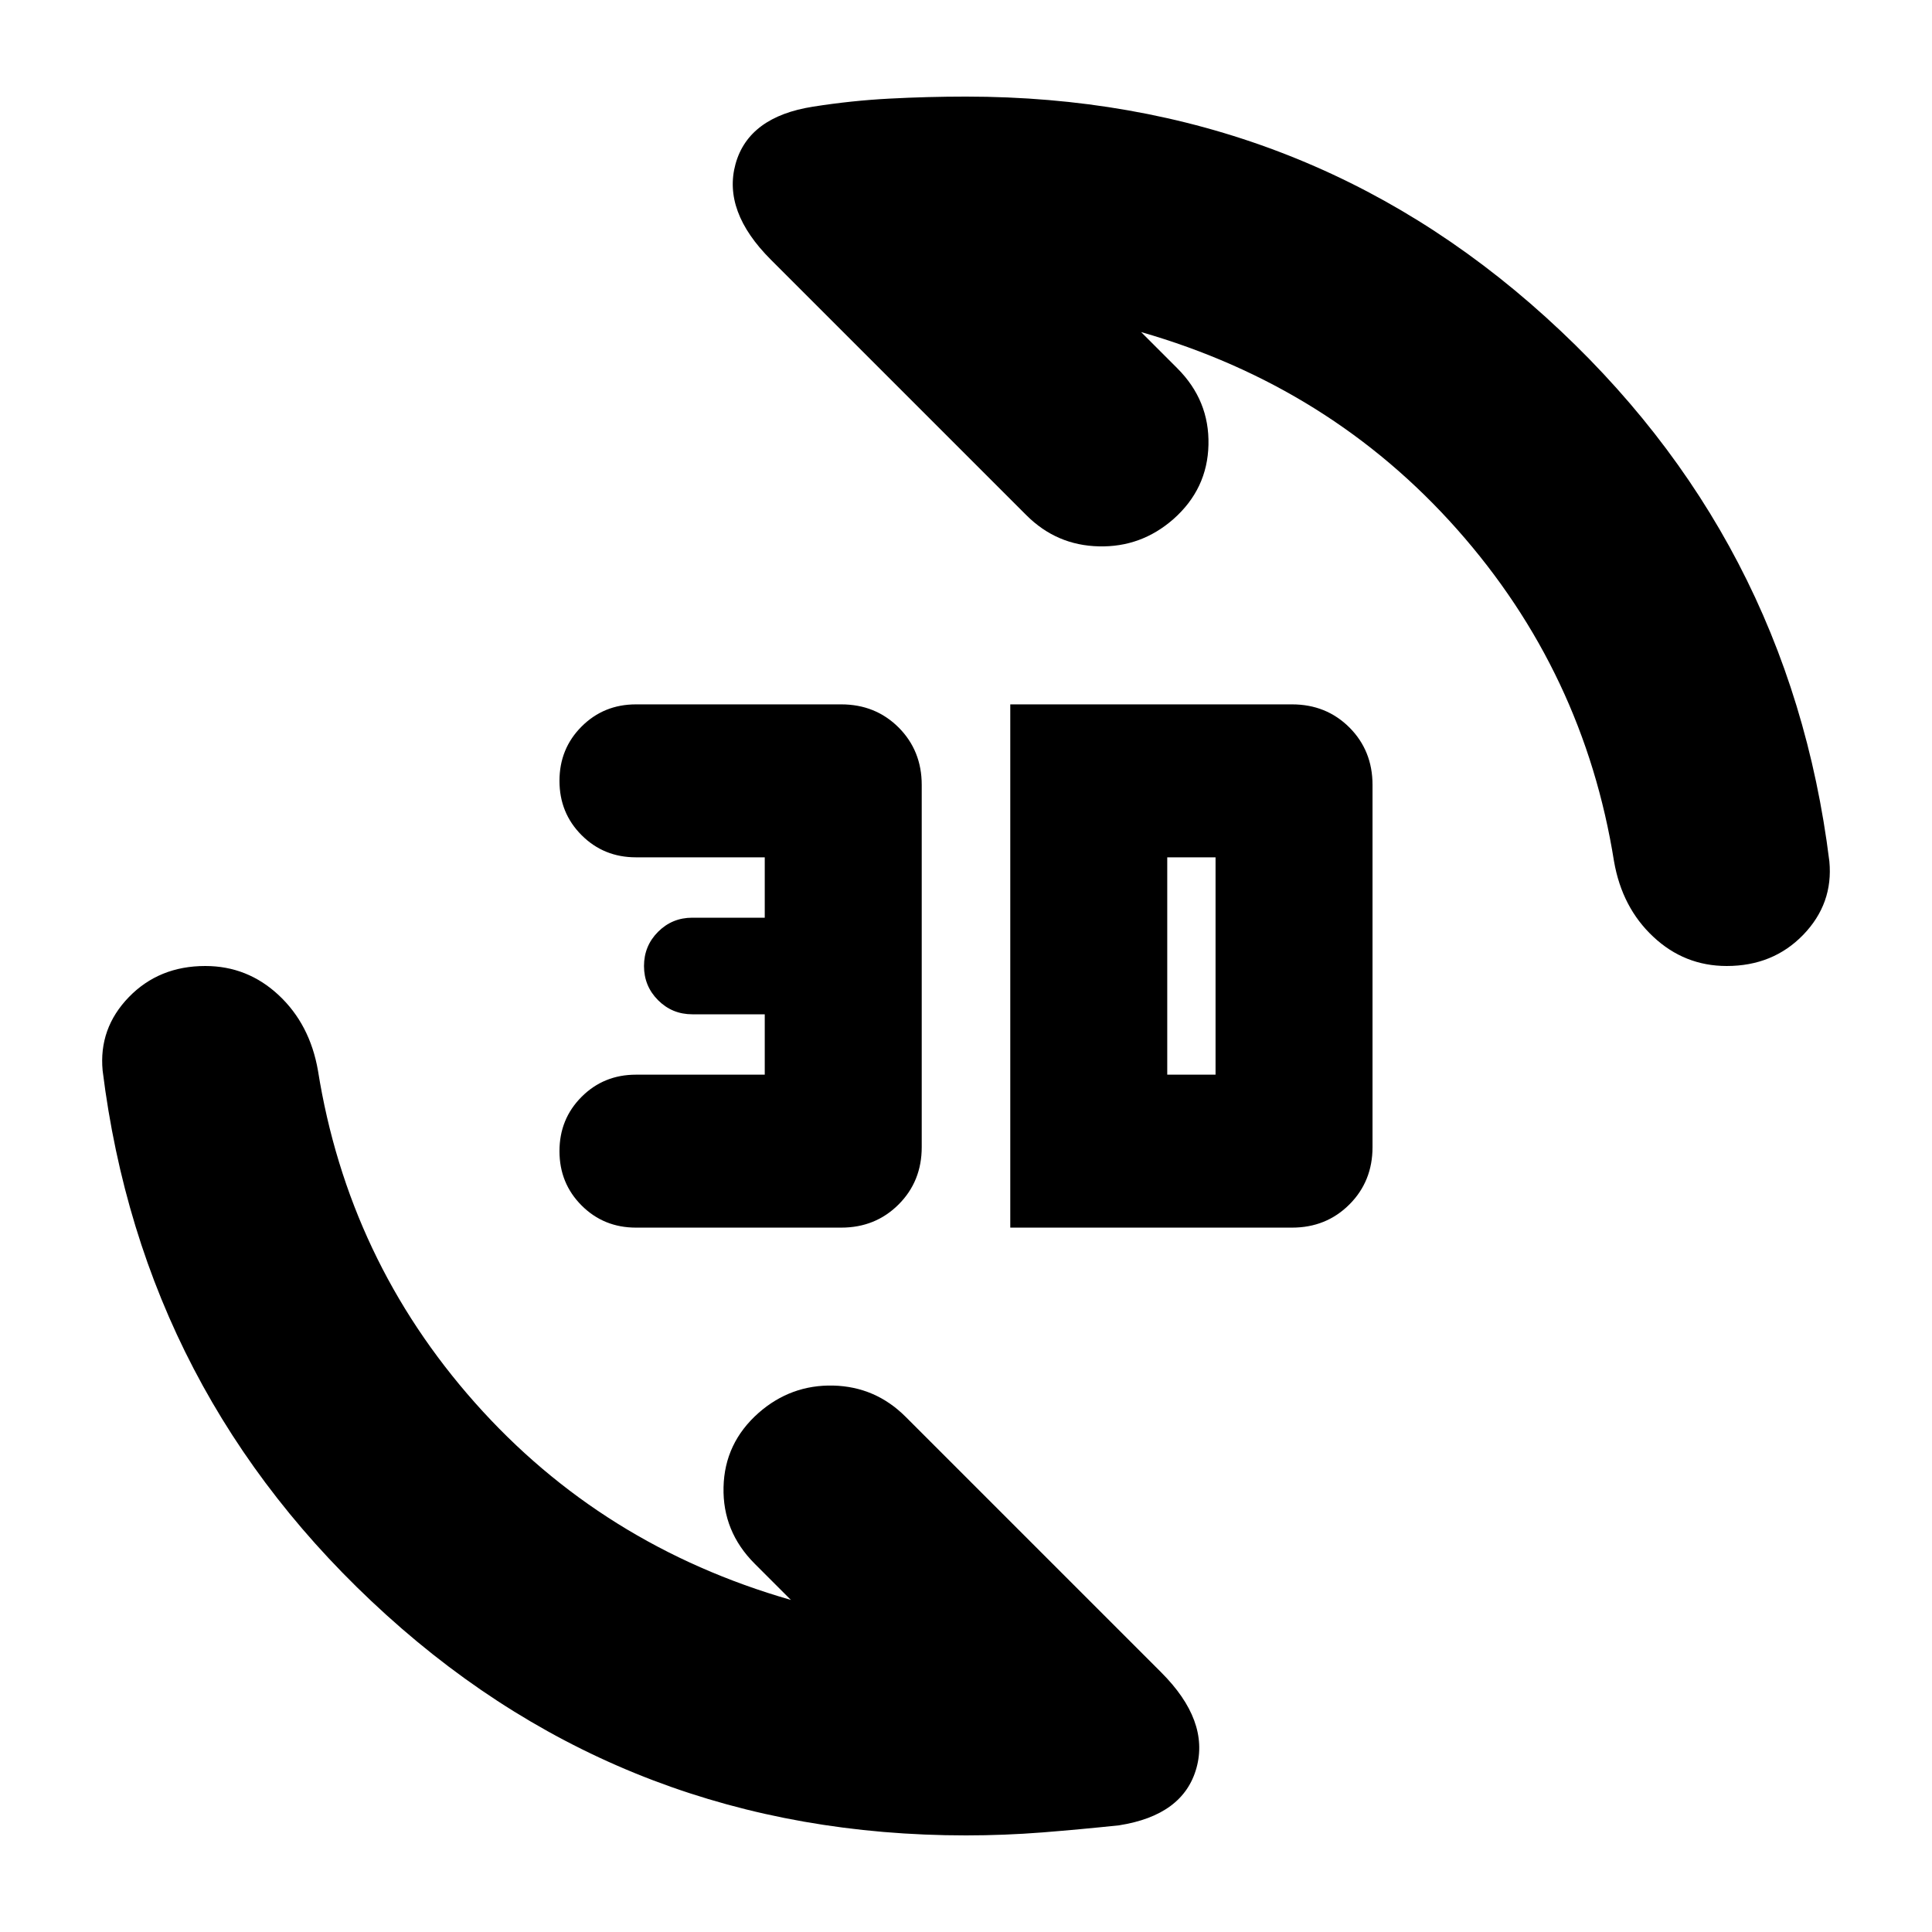 <svg xmlns="http://www.w3.org/2000/svg" height="24" width="24"><path d="M10.1 1.325q.475-.075.95-.1.475-.025.95-.025 4.175 0 7.2 2.738 3.025 2.737 3.525 6.762.05.525-.325.913-.375.387-.95.387-.525 0-.912-.363-.388-.362-.488-.937-.375-2.35-1.95-4.125t-3.925-2.45l.45.45q.4.4.387.95-.012.55-.437.925-.4.35-.925.337-.525-.012-.9-.387L9.575 3.225q-.6-.6-.438-1.188.163-.587.963-.712Zm3.8 21.35q-.475.05-.95.088-.475.037-.95.037-4.175 0-7.2-2.738-3.025-2.737-3.525-6.762-.05-.525.325-.913.375-.387.95-.387.525 0 .913.363.387.362.487.937.375 2.35 1.95 4.125t3.925 2.45l-.45-.45q-.4-.4-.387-.95.012-.55.437-.925.4-.35.925-.338.525.013.9.388l3.175 3.175q.6.6.438 1.187-.163.588-.963.713Zm-1.35-7.425v-6.5h3.5q.425 0 .713.287.287.288.287.713v4.5q0 .425-.287.712-.288.288-.713.288Zm1.95-1.9h.6v-2.7h-.6Zm-6.6 1.9q-.4 0-.675-.275T6.95 14.3q0-.4.275-.675t.675-.275h1.6v-.75h-.9q-.25 0-.425-.175T8 12q0-.25.175-.425T8.6 11.4h.9v-.75H7.9q-.4 0-.675-.275T6.95 9.7q0-.4.275-.675T7.9 8.75h2.55q.425 0 .713.287.287.288.287.713v4.5q0 .425-.287.712-.288.288-.713.288Z"/></svg>